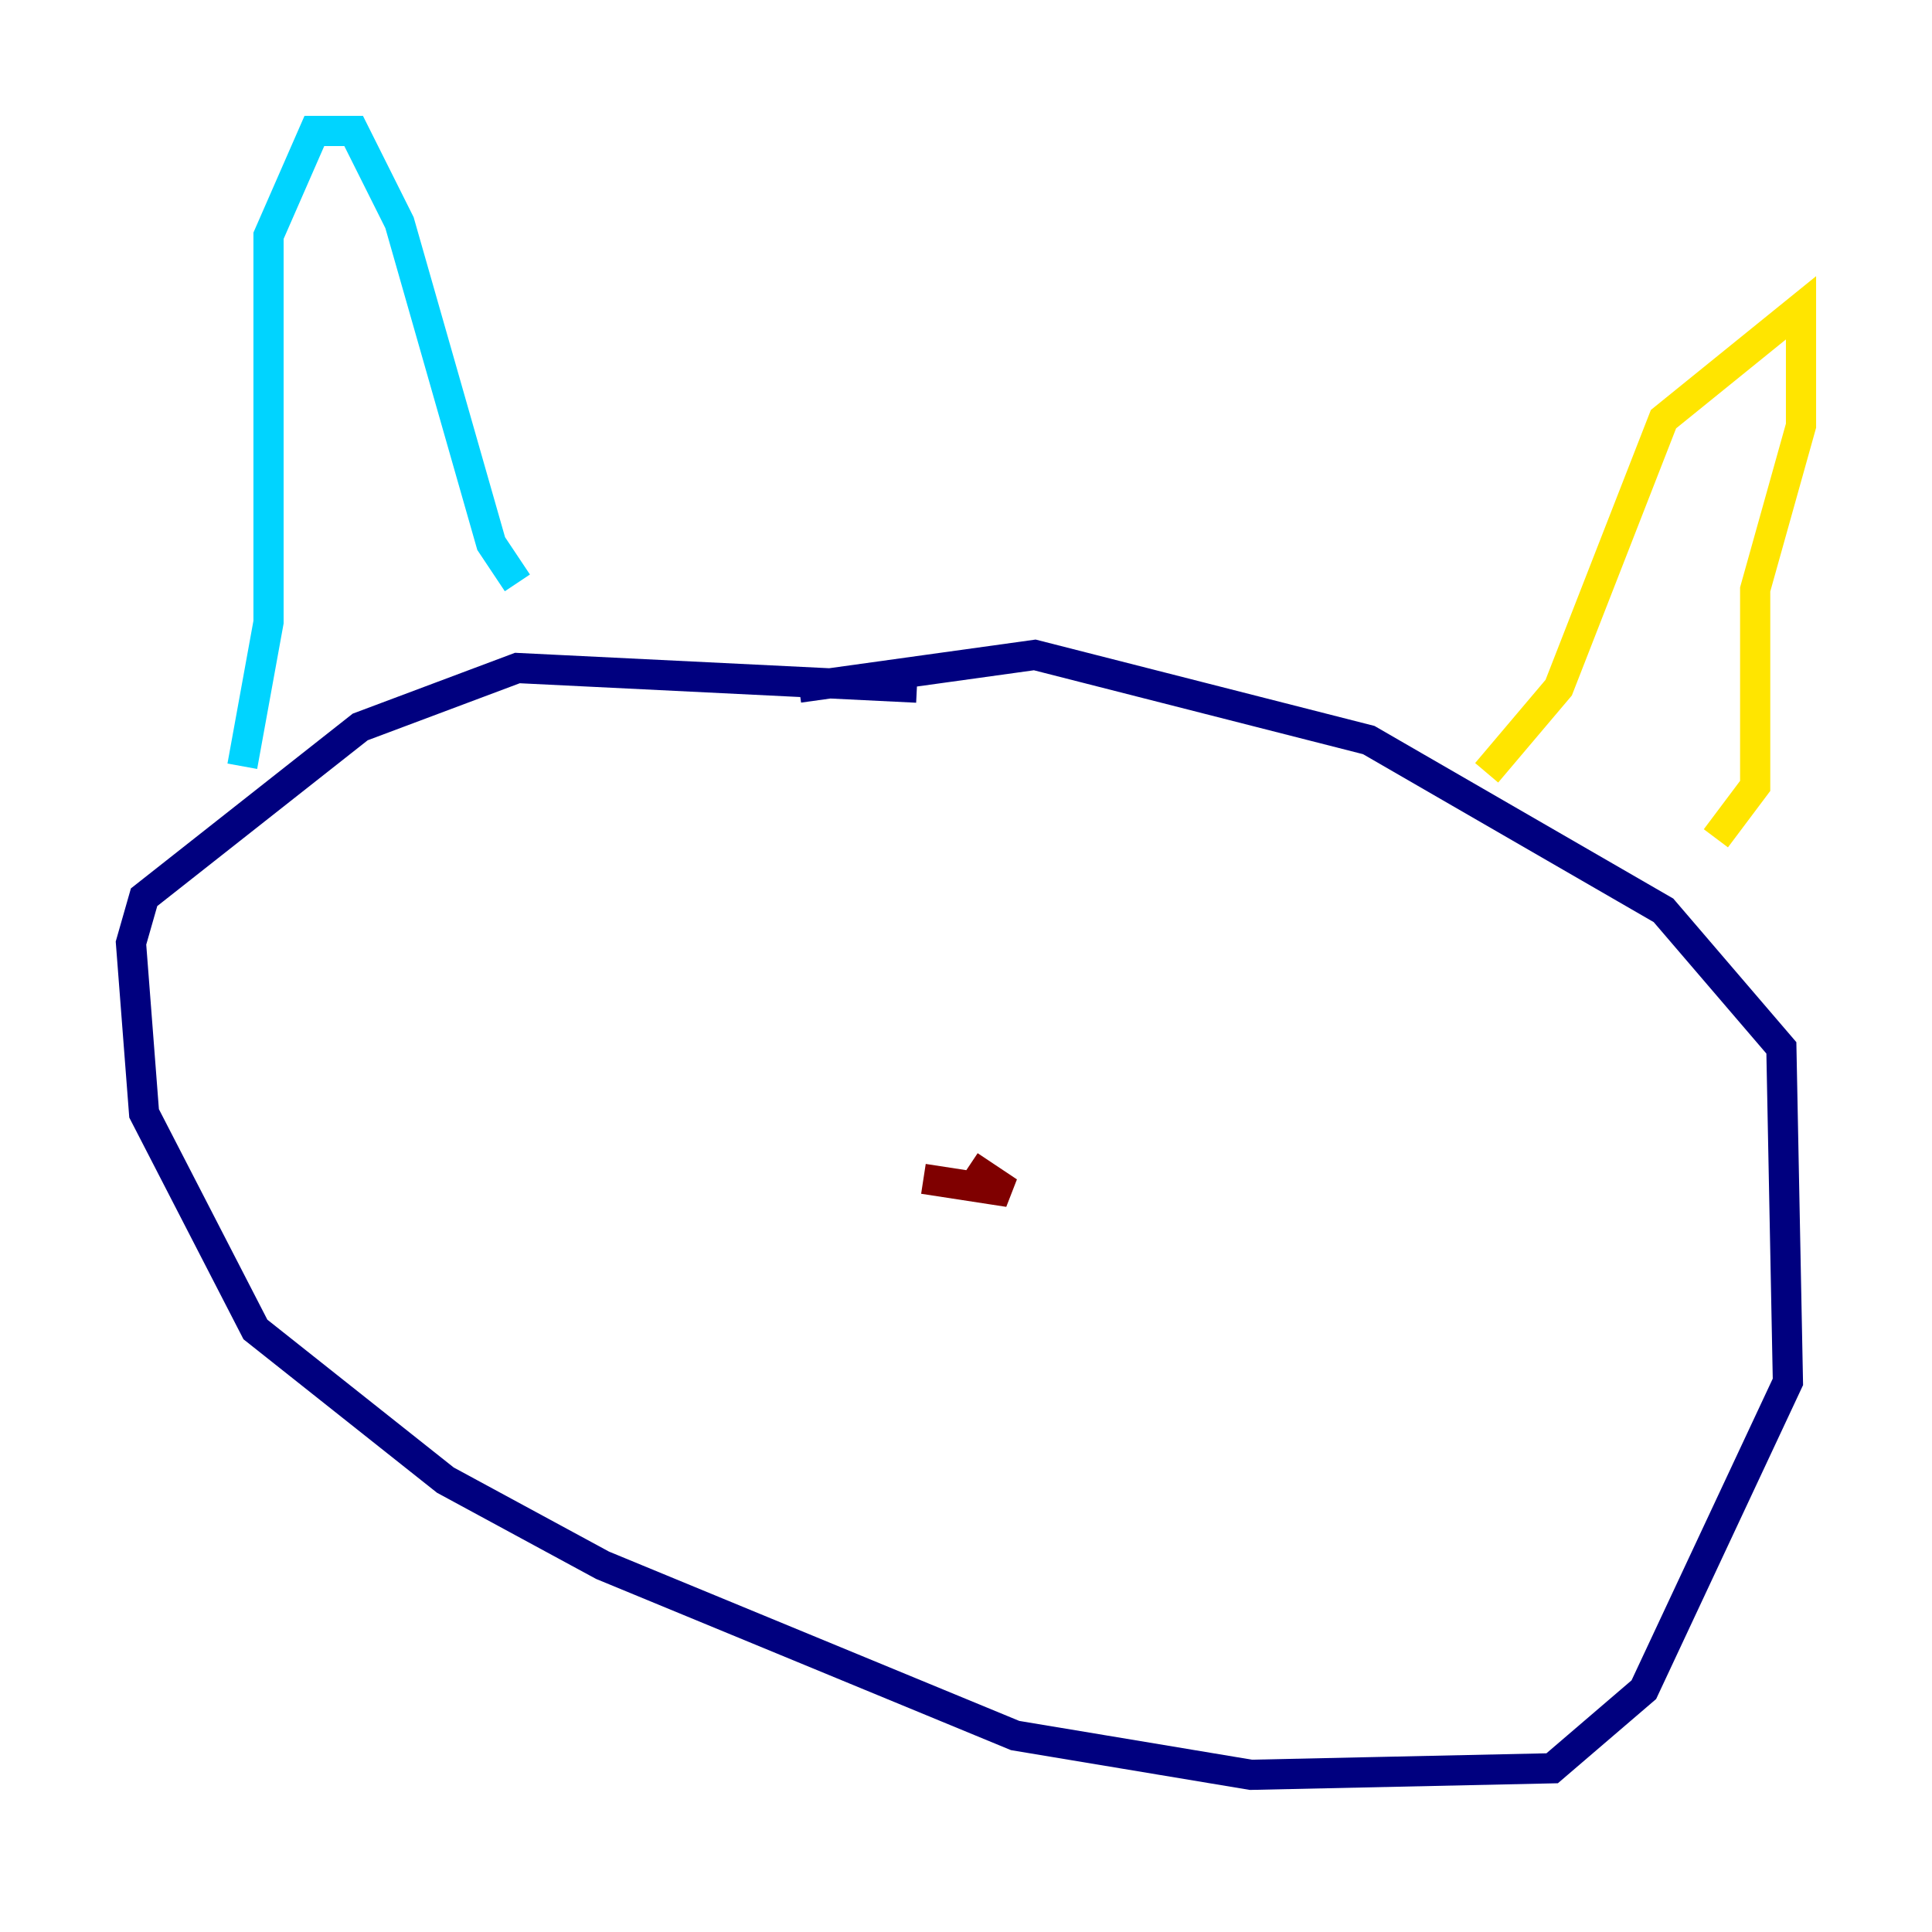 <?xml version="1.0" encoding="utf-8" ?>
<svg baseProfile="tiny" height="128" version="1.2" viewBox="0,0,128,128" width="128" xmlns="http://www.w3.org/2000/svg" xmlns:ev="http://www.w3.org/2001/xml-events" xmlns:xlink="http://www.w3.org/1999/xlink"><defs /><polyline fill="none" points="60.746,45.559 34.278,44.258 23.864,48.163 9.546,59.444 8.678,62.481 9.546,73.763 16.922,88.081 29.505,98.061 39.919,103.702 67.254,114.983 82.875,117.586 102.834,117.153 108.909,111.946 118.454,91.552 118.02,69.424 110.21,60.312 90.685,49.031 68.556,43.39 52.936,45.559" stroke="#00007f" stroke-width="2" /><polyline fill="none" points="16.054,50.766 17.79,41.22 17.79,15.62 20.827,8.678 23.43,8.678 26.468,14.752 32.542,36.014 34.278,38.617" stroke="#00d4ff" stroke-width="2" /><polyline fill="none" points="98.495,51.2 103.268,45.559 110.21,27.77 119.322,20.393 119.322,28.203 116.285,39.051 116.285,52.068 113.681,55.539" stroke="#ffe500" stroke-width="2" /><polyline fill="none" points="61.18,78.102 66.82,78.969 64.217,77.234" stroke="#7f0000" stroke-width="2" /></svg>